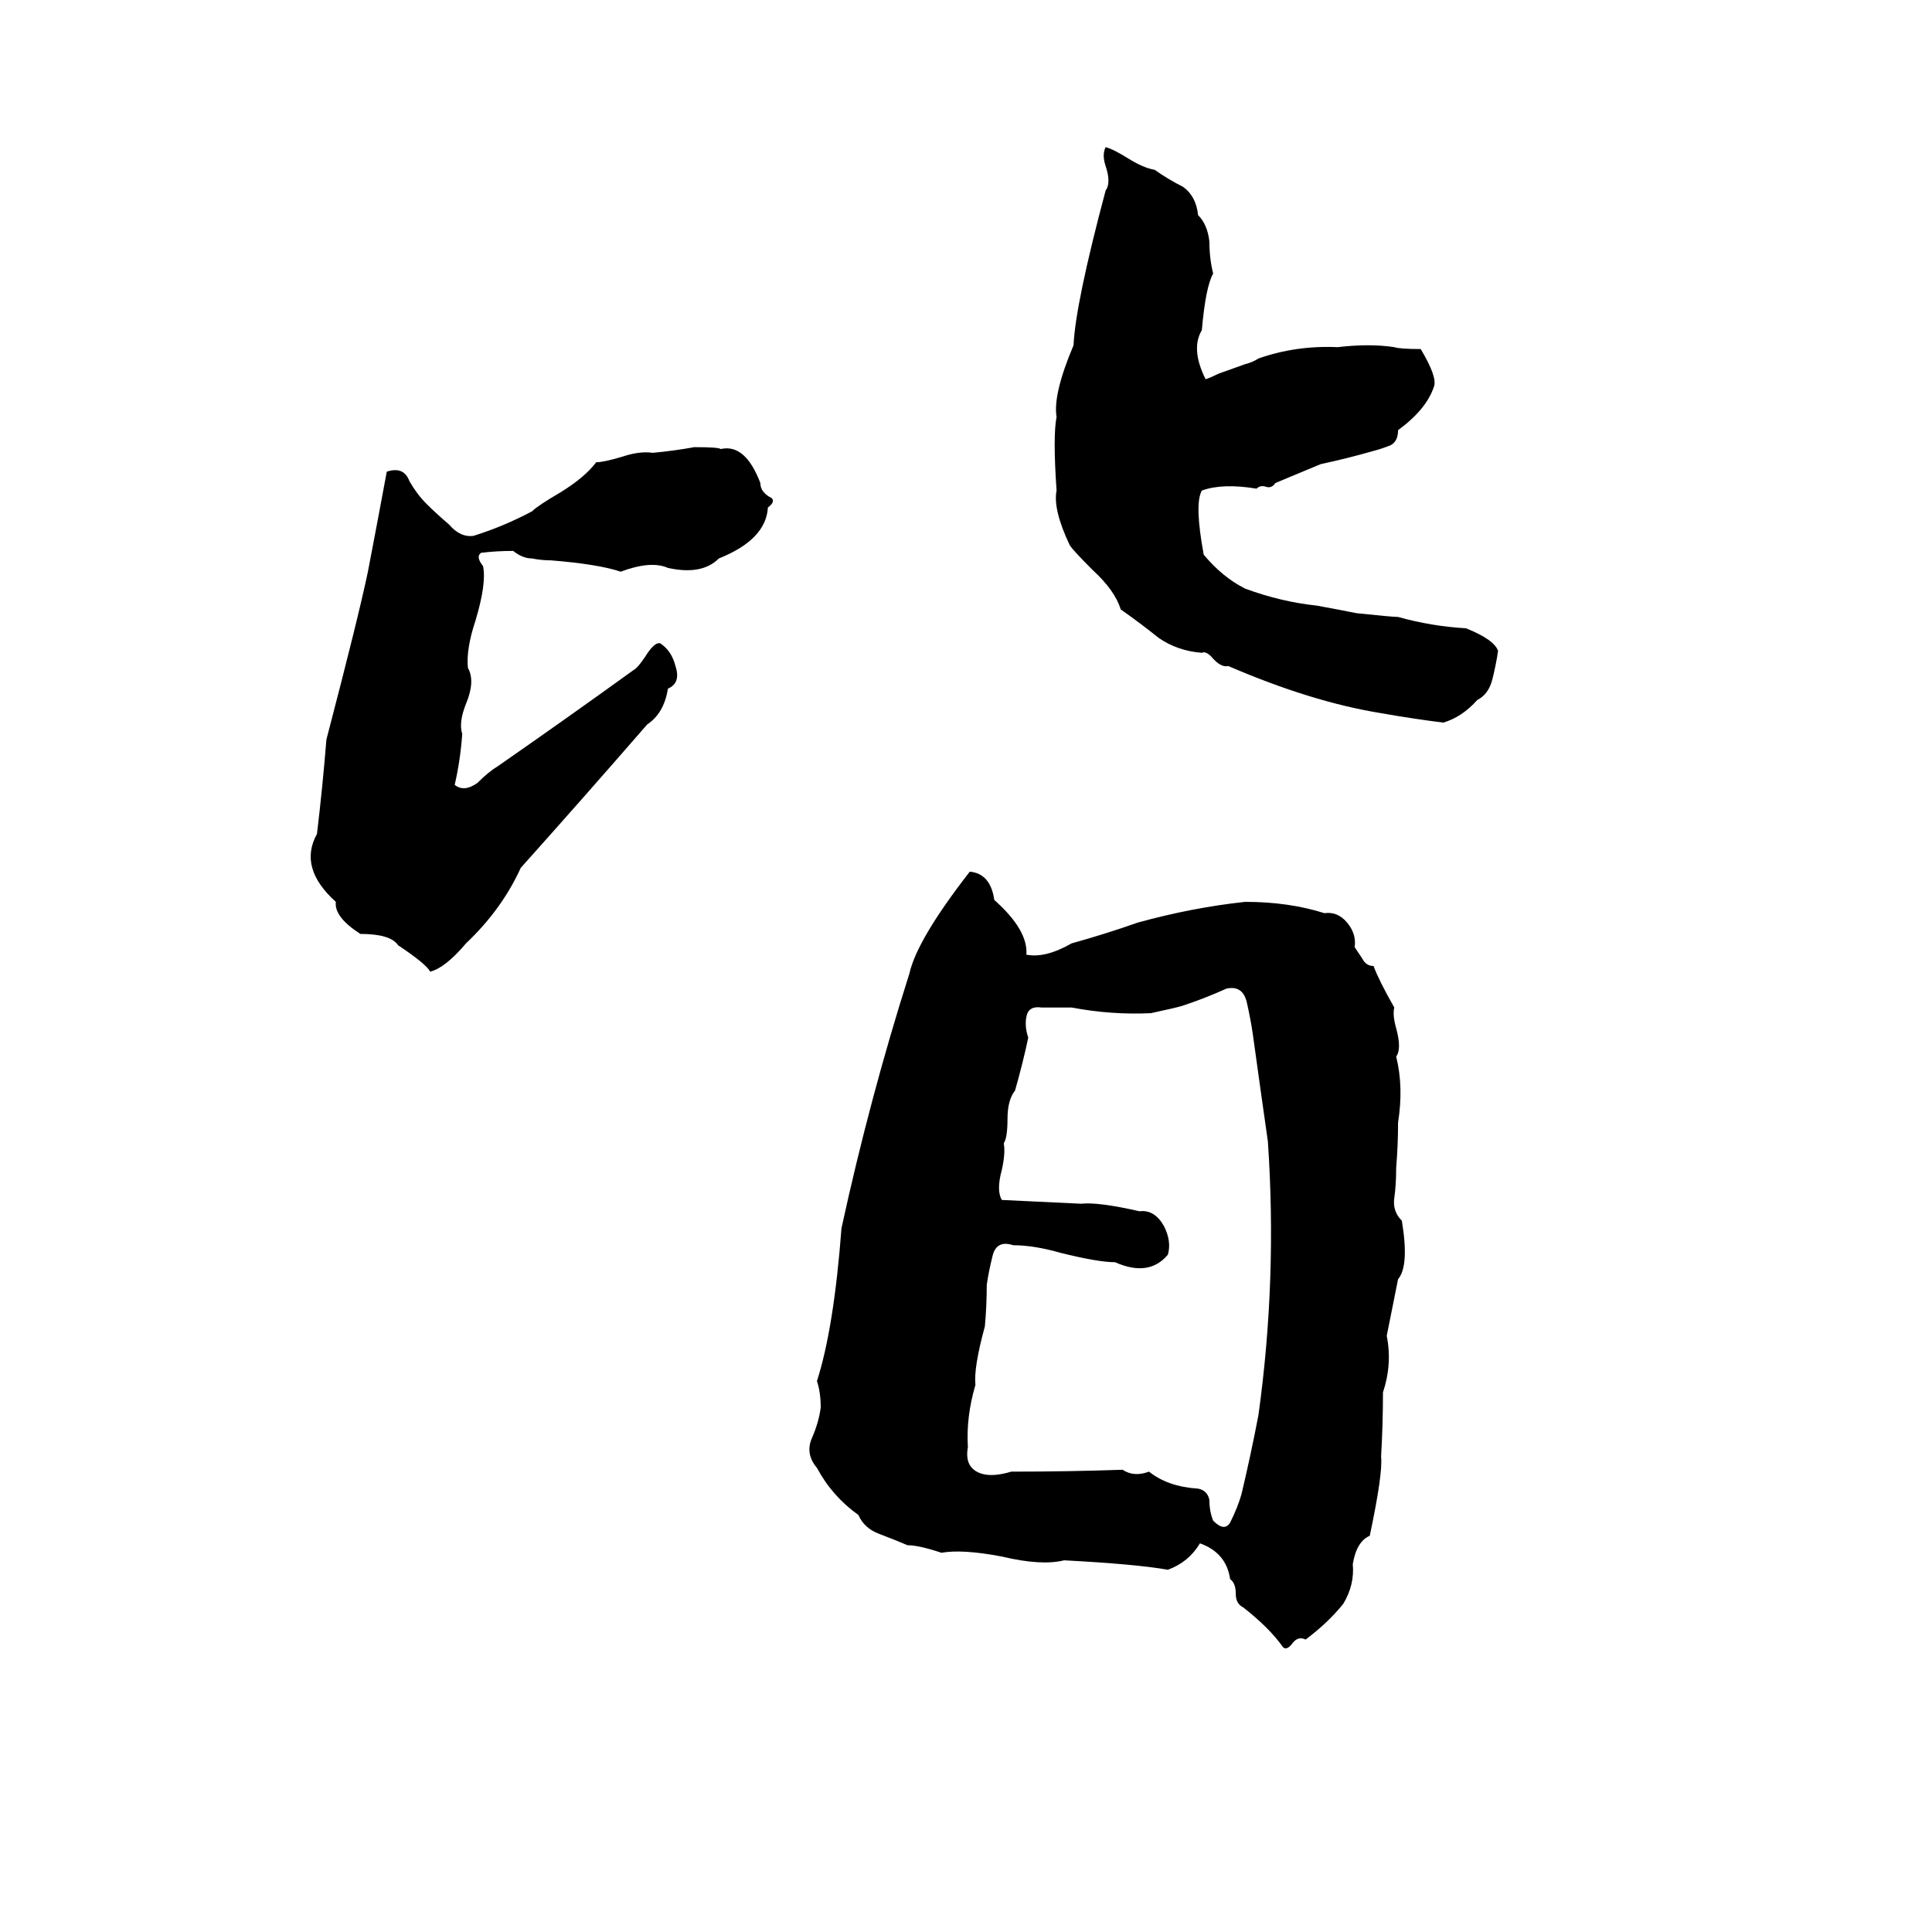 <svg xmlns="http://www.w3.org/2000/svg" viewBox="0 -800 1024 1024">
	<path fill="#000000" d="M586 -722Q590 -721 598 -716Q606 -711 612 -710Q619 -705 627 -701Q634 -696 635 -686Q640 -681 641 -672Q641 -663 643 -655Q639 -648 637 -625Q631 -615 639 -599Q642 -600 646 -602L660 -607Q664 -608 667 -610Q687 -617 709 -616Q726 -618 739 -616Q742 -615 753 -615Q762 -600 760 -595Q756 -583 741 -572Q741 -566 737 -564Q732 -562 728 -561Q714 -557 700 -554Q688 -549 676 -544Q674 -541 671 -542Q668 -543 666 -541Q648 -544 637 -540Q633 -533 638 -506Q648 -494 660 -488Q679 -481 698 -479Q709 -477 719 -475Q738 -473 741 -473Q759 -468 777 -467Q792 -461 794 -455Q793 -448 791 -440Q789 -432 783 -429Q775 -420 765 -417Q749 -419 732 -422Q695 -428 651 -447Q647 -446 642 -452Q639 -455 637 -454Q624 -455 614 -462Q604 -470 594 -477Q591 -487 579 -498Q569 -508 567 -511Q558 -530 560 -540Q558 -569 560 -579Q558 -591 569 -617Q570 -639 586 -699Q589 -703 586 -712Q584 -718 586 -722ZM368 -563Q381 -563 382 -562Q395 -565 403 -544Q403 -539 409 -536Q411 -534 407 -531Q406 -514 381 -504Q372 -495 354 -499Q345 -503 329 -497Q317 -501 292 -503Q287 -503 282 -504Q277 -504 272 -508Q263 -508 255 -507Q252 -505 256 -500Q258 -491 252 -471Q247 -456 248 -446Q252 -439 247 -427Q243 -417 245 -411Q244 -397 241 -384Q246 -380 253 -385Q259 -391 264 -394Q300 -419 336 -445Q338 -446 342 -452Q347 -460 350 -459Q356 -455 358 -447Q361 -438 354 -435Q352 -422 343 -416Q310 -378 276 -340Q266 -318 247 -300Q236 -287 228 -285Q226 -289 211 -299Q207 -305 191 -305Q177 -314 178 -322Q158 -340 168 -358Q171 -383 173 -408Q190 -473 195 -497Q200 -523 205 -550Q214 -553 217 -545Q221 -538 226 -533Q231 -528 238 -522Q244 -515 251 -516Q267 -521 282 -529Q285 -532 297 -539Q310 -547 316 -555Q320 -555 330 -558Q339 -561 346 -560Q357 -561 368 -563ZM514 -338Q525 -337 527 -323Q545 -307 544 -294Q554 -292 568 -300Q586 -305 603 -311Q632 -319 660 -322Q683 -322 702 -316Q709 -317 714 -311Q719 -305 718 -298Q720 -295 722 -292Q724 -288 728 -288Q731 -280 739 -266Q738 -262 740 -255Q743 -244 740 -240Q744 -224 741 -205Q741 -193 740 -181Q740 -172 739 -165Q738 -158 743 -153Q747 -129 741 -122Q738 -107 735 -92Q738 -77 733 -62Q733 -45 732 -28Q733 -19 726 14Q719 17 717 29Q718 40 712 50Q704 60 692 69Q688 67 685 71Q682 75 680 73Q673 63 659 52Q655 50 655 45Q655 39 652 37Q650 23 636 18Q630 28 619 32Q602 29 564 27Q552 30 531 25Q510 21 499 23Q487 19 481 19Q474 16 466 13Q458 10 455 3Q441 -7 433 -22Q427 -29 430 -37Q434 -46 435 -54Q435 -62 433 -68Q442 -96 446 -149Q461 -218 482 -284Q486 -302 514 -338ZM650 -276Q639 -271 627 -267Q624 -266 610 -263Q589 -262 568 -266Q560 -266 552 -266Q545 -267 544 -261Q543 -256 545 -250Q542 -236 538 -222Q534 -217 534 -207Q534 -197 532 -194Q533 -189 531 -180Q528 -169 531 -164Q552 -163 573 -162Q582 -163 604 -158Q612 -159 617 -150Q621 -142 619 -135Q609 -123 591 -131Q582 -131 562 -136Q548 -140 537 -140Q528 -143 526 -134Q524 -126 523 -119Q523 -108 522 -97Q516 -75 517 -66Q512 -49 513 -33Q511 -22 520 -19Q526 -17 536 -20Q566 -20 595 -21Q601 -17 609 -20Q619 -12 635 -11Q640 -10 641 -5Q641 1 643 6Q649 12 652 7Q656 -1 658 -8Q663 -29 667 -50Q677 -122 672 -195Q668 -223 664 -252Q663 -259 661 -268Q659 -278 650 -276Z"/>
</svg>